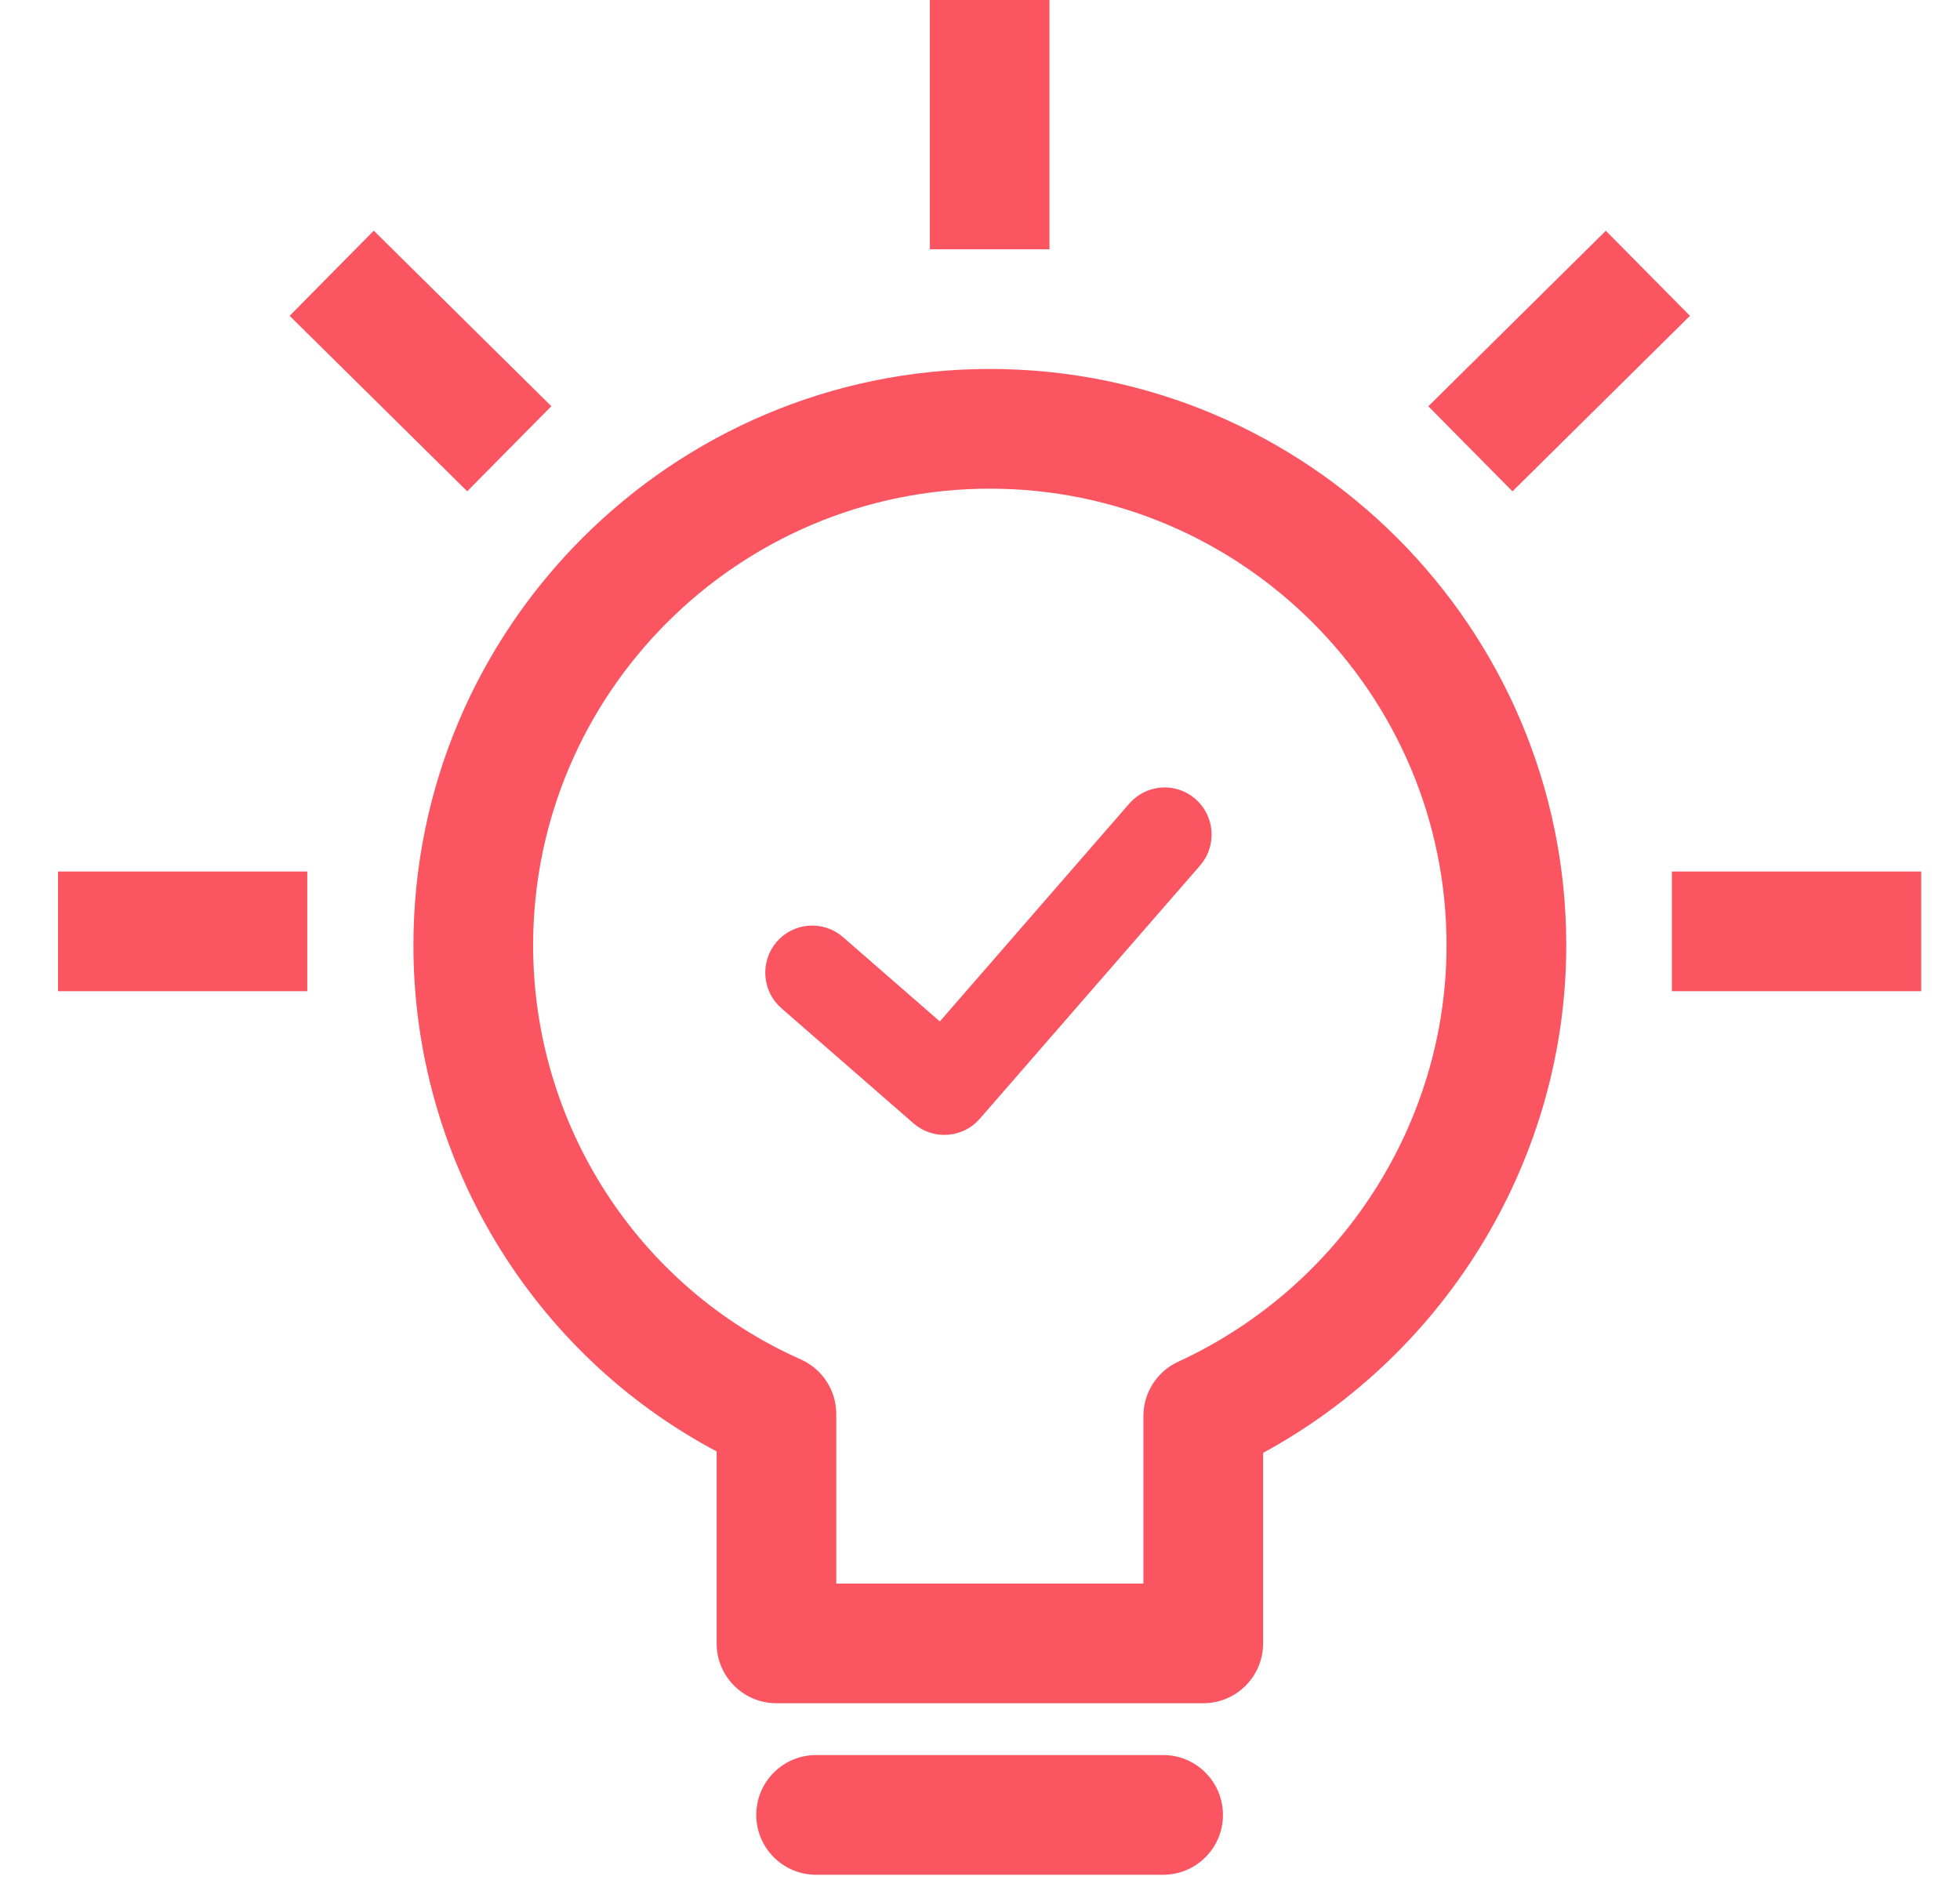 <svg width="27" height="26" viewBox="0 0 27 26" fill="none" xmlns="http://www.w3.org/2000/svg">
<path d="M13.636 5.083C9.257 5.083 5.695 8.645 5.695 13.023C5.695 15.96 7.318 18.64 9.872 19.995V22.64C9.872 23.095 10.241 23.464 10.696 23.464H16.576C17.031 23.464 17.4 23.095 17.4 22.64V20.015C19.953 18.625 21.576 15.936 21.576 13.023C21.576 8.645 18.014 5.083 13.636 5.083ZM16.231 18.759C15.939 18.893 15.751 19.186 15.751 19.508V21.815H11.52V19.48C11.52 19.154 11.328 18.859 11.03 18.727C8.791 17.732 7.344 15.492 7.344 13.023C7.344 9.554 10.166 6.732 13.636 6.732C17.105 6.732 19.927 9.554 19.927 13.023C19.927 15.473 18.476 17.724 16.231 18.759Z" fill="#FA5560"/>
<path d="M16.023 24.178H11.242C10.787 24.178 10.418 24.547 10.418 25.003C10.418 25.458 10.787 25.827 11.242 25.827H16.023C16.478 25.827 16.847 25.458 16.847 25.003C16.847 24.547 16.478 24.178 16.023 24.178Z" fill="#FA5560"/>
<path d="M14.457 0H12.809V3.434H14.457V0Z" fill="#FA5560"/>
<path d="M4.233 12.006H0.799V13.655H4.233V12.006Z" fill="#FA5560"/>
<path d="M26.466 12.006H23.031V13.655H26.466V12.006Z" fill="#FA5560"/>
<path d="M5.149 3.178L3.99 4.351L6.436 6.768L7.595 5.596L5.149 3.178Z" fill="#FA5560"/>
<path d="M22.121 3.179L19.676 5.597L20.835 6.769L23.28 4.351L22.121 3.179Z" fill="#FA5560"/>
<path fill-rule="evenodd" clip-rule="evenodd" d="M16.272 11.234C16.416 11.361 16.431 11.582 16.305 11.727L13.27 15.216C13.145 15.36 12.927 15.375 12.782 15.25L10.962 13.664C10.817 13.538 10.801 13.317 10.926 13.171C11.052 13.026 11.271 13.01 11.416 13.136L12.976 14.495L15.783 11.267C15.909 11.122 16.128 11.107 16.272 11.234Z" fill="#FA5560" stroke="#FA5560" stroke-width="0.6"/>
</svg>
